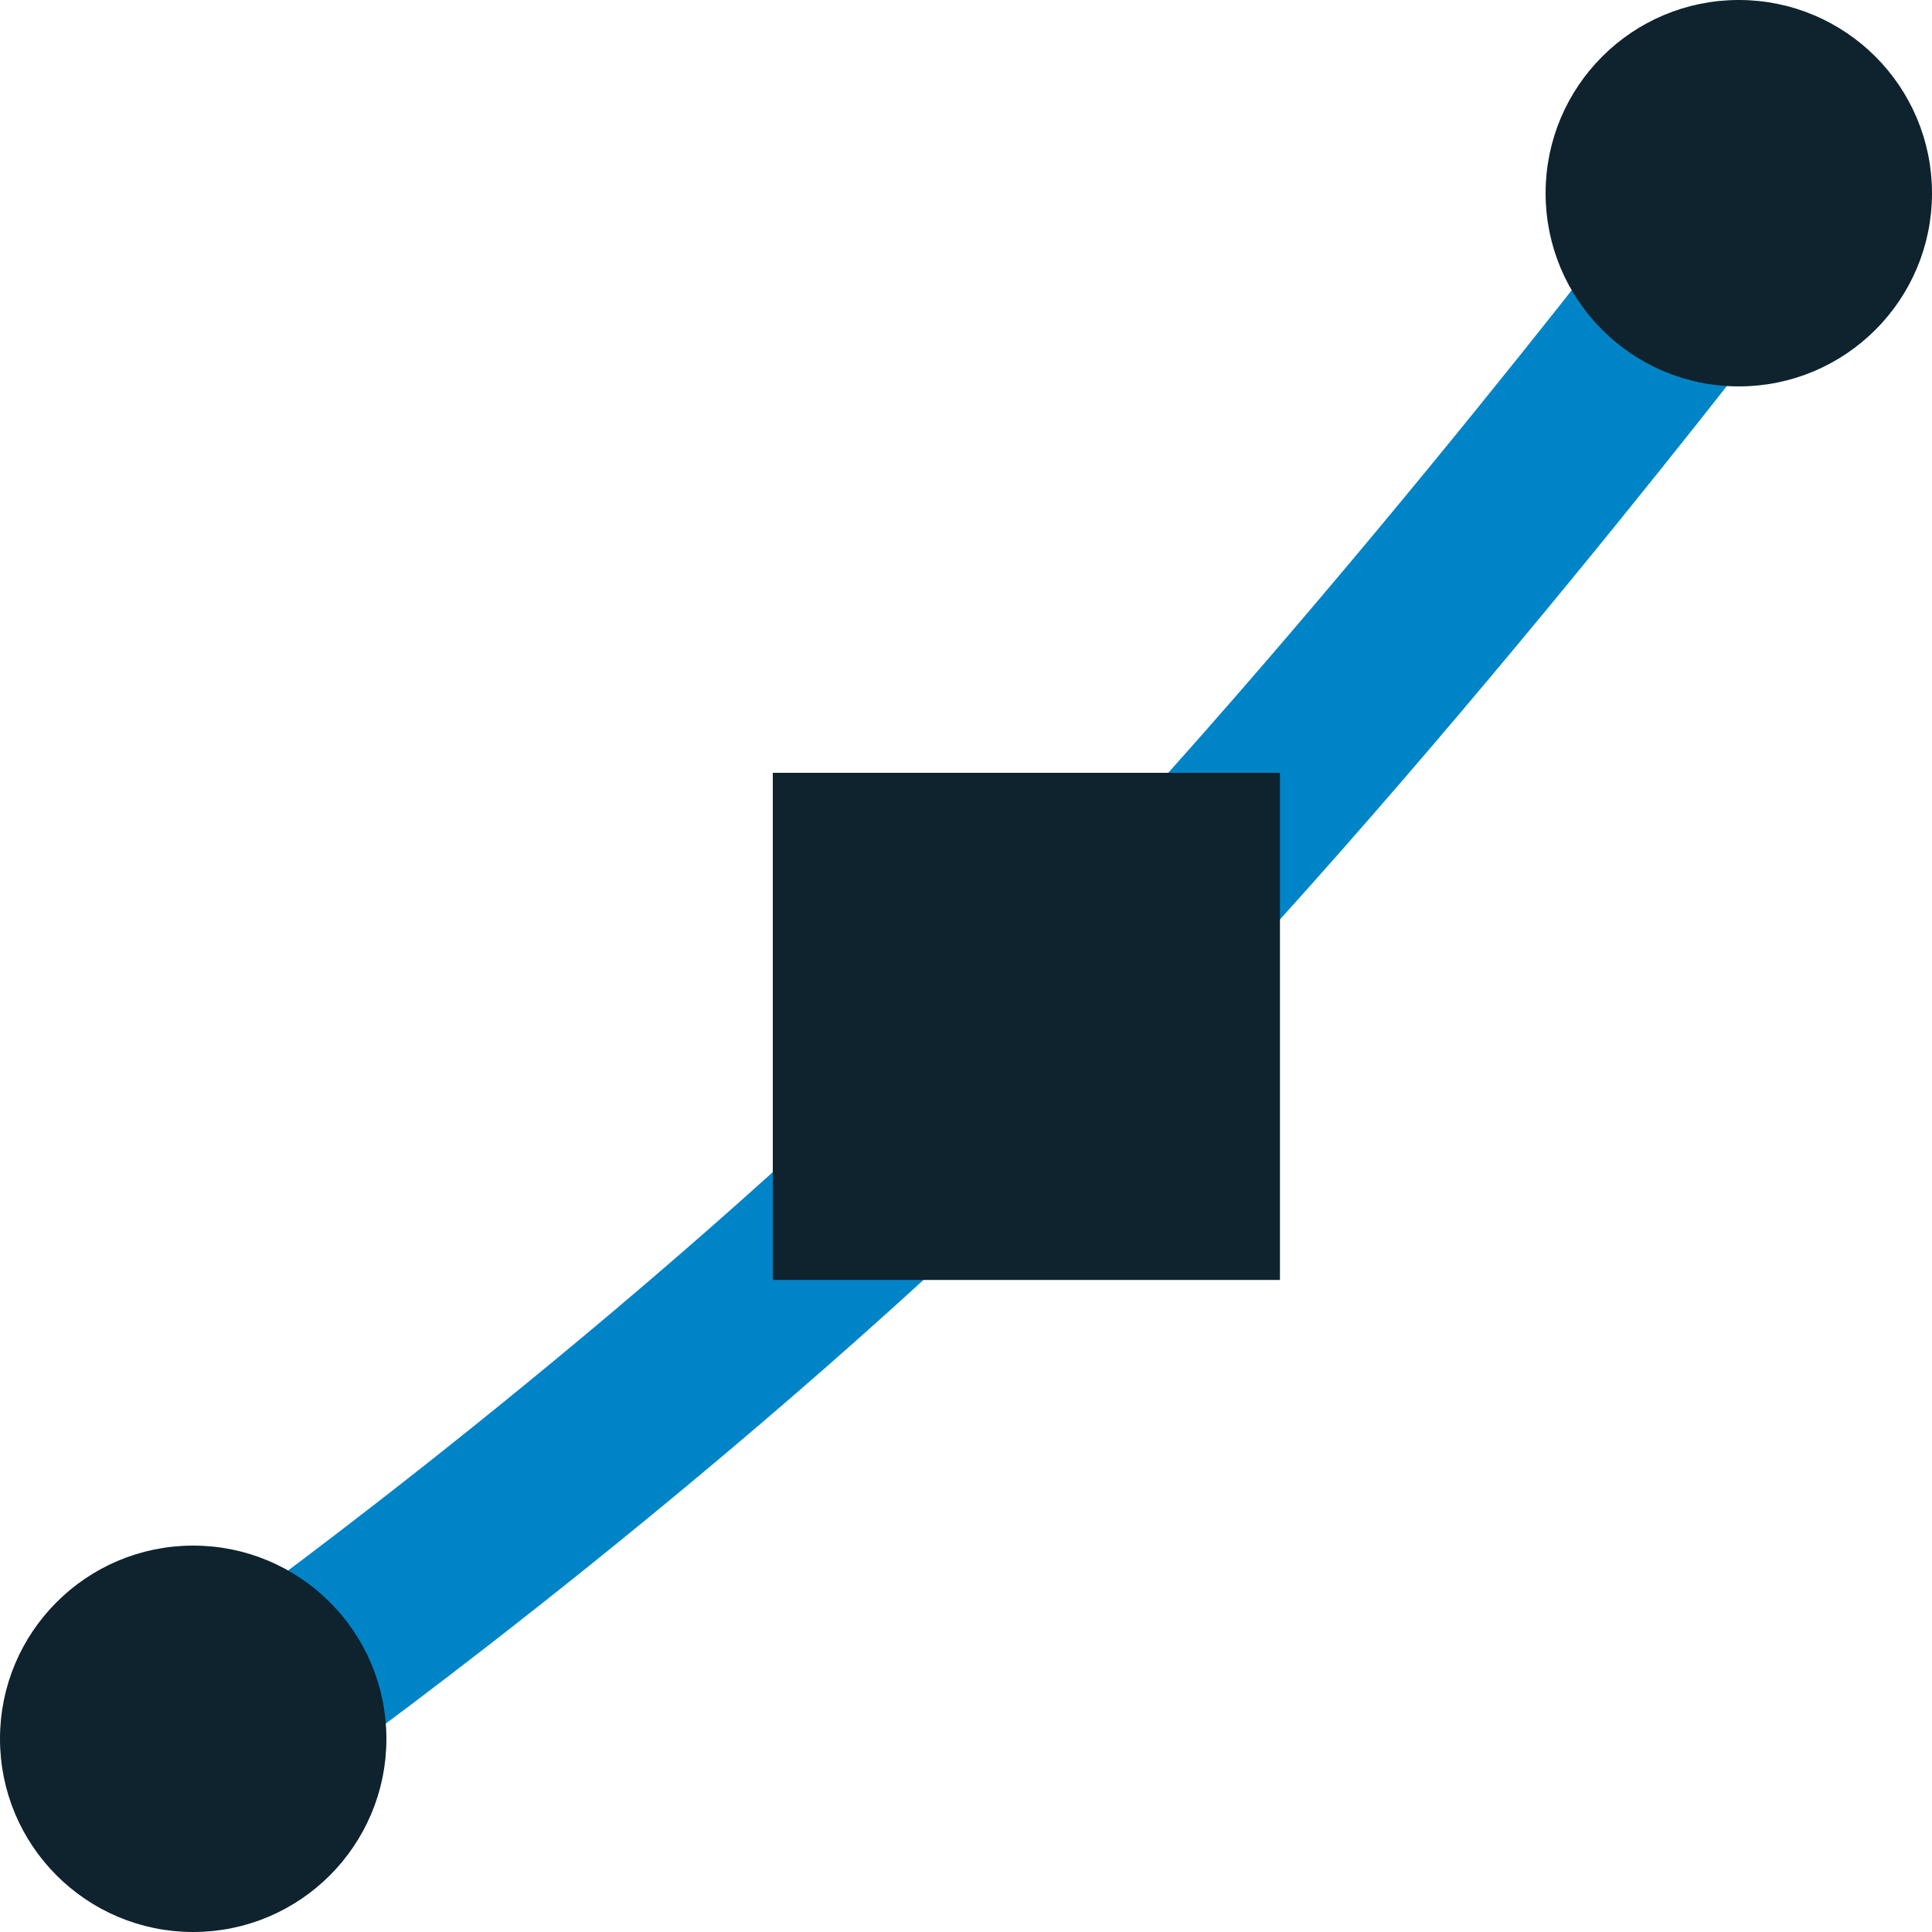 <?xml version="1.0" encoding="UTF-8" standalone="no"?>
<svg
   xmlns:dc="http://purl.org/dc/elements/1.1/"
   xmlns:cc="http://creativecommons.org/ns#"
   xmlns:rdf="http://www.w3.org/1999/02/22-rdf-syntax-ns#"
   xmlns:svg="http://www.w3.org/2000/svg"
   xmlns="http://www.w3.org/2000/svg"
   xmlns:sodipodi="http://sodipodi.sourceforge.net/DTD/sodipodi-0.dtd"
   xmlns:inkscape="http://www.inkscape.org/namespaces/inkscape"
   width="16"
   height="16"
   viewBox="0 0 16 16"
   id="svg30571"
   version="1.1"
   inkscape:version="0.92.2 5c3e80d, 2017-08-06"
   sodipodi:docname="gimp-path.svg">
  <defs
     id="defs30573" />
  <sodipodi:namedview
     id="base"
     pagecolor="#ffffff"
     bordercolor="#666666"
     borderopacity="1"
     inkscape:pageopacity="0"
     inkscape:pageshadow="2"
     inkscape:zoom="16"
     inkscape:cx="-6.875"
     inkscape:cy="2.9781777"
     inkscape:document-units="px"
     inkscape:current-layer="layer1"
     showgrid="true"
     units="px"
     inkscape:snap-page="true"
     inkscape:snap-bbox="true"
     inkscape:bbox-paths="true"
     inkscape:bbox-nodes="true"
     inkscape:snap-bbox-edge-midpoints="true"
     inkscape:snap-bbox-midpoints="true"
     inkscape:object-paths="true"
     inkscape:snap-intersection-paths="true"
     inkscape:object-nodes="true"
     inkscape:snap-smooth-nodes="true"
     inkscape:snap-midpoints="true"
     inkscape:snap-object-midpoints="true"
     inkscape:snap-center="true"
     inkscape:snap-text-baseline="true"
     showborder="false"
     inkscape:window-width="1280"
     inkscape:window-height="755"
     inkscape:window-x="11"
     inkscape:window-y="0"
     inkscape:window-maximized="0"
     inkscape:snap-global="false">
    <inkscape:grid
       type="xygrid"
       id="grid4367" />
  </sodipodi:namedview>
  <g
     inkscape:label="Layer 1"
     inkscape:groupmode="layer"
     id="layer1"
     transform="translate(0,-1036.362)">
    <g
       id="g4305"
       transform="translate(-8.652,-8.274)">
      <path
         style="fill:#005c94;stroke:#0084c8;stroke-width:1.5;stroke-linecap:square;stroke-linejoin:miter;stroke-miterlimit:4;stroke-dasharray:none;stroke-opacity:1"
         d="m 11.07,1058.551 c 0,0 3.279,-2.364 6.037,-5.122 2.758,-2.758 5.841,-6.812 5.841,-6.812"
         id="path15631-9-2"
         inkscape:connector-curvature="0"
         sodipodi:nodetypes="czc" />
      <g
         transform="translate(8.652,8.274)"
         id="g4269">
        <rect
           style="opacity:1;fill:#0e232e;fill-opacity:1;stroke:#0e232e;stroke-width:0.2;stroke-miterlimit:4;stroke-dasharray:none;stroke-opacity:1"
           id="rect15633-8"
           width="4"
           height="4"
           x="6.5"
           y="1042.862" />
        <circle
           style="opacity:1;fill:#0e232e;fill-opacity:1;stroke:#0e232e;stroke-width:0.2;stroke-miterlimit:4;stroke-dasharray:none;stroke-opacity:1"
           id="path3938-9-3"
           cx="1.6"
           cy="1050.762"
           r="1.5" />
        <circle
           style="opacity:1;fill:#0e232e;fill-opacity:1;stroke:#0e232e;stroke-width:0.2;stroke-miterlimit:4;stroke-dasharray:none;stroke-opacity:1"
           id="path3938-7-3"
           cx="14.4"
           cy="1037.962"
           r="1.5" />
      </g>
    </g>
  </g>
</svg>

